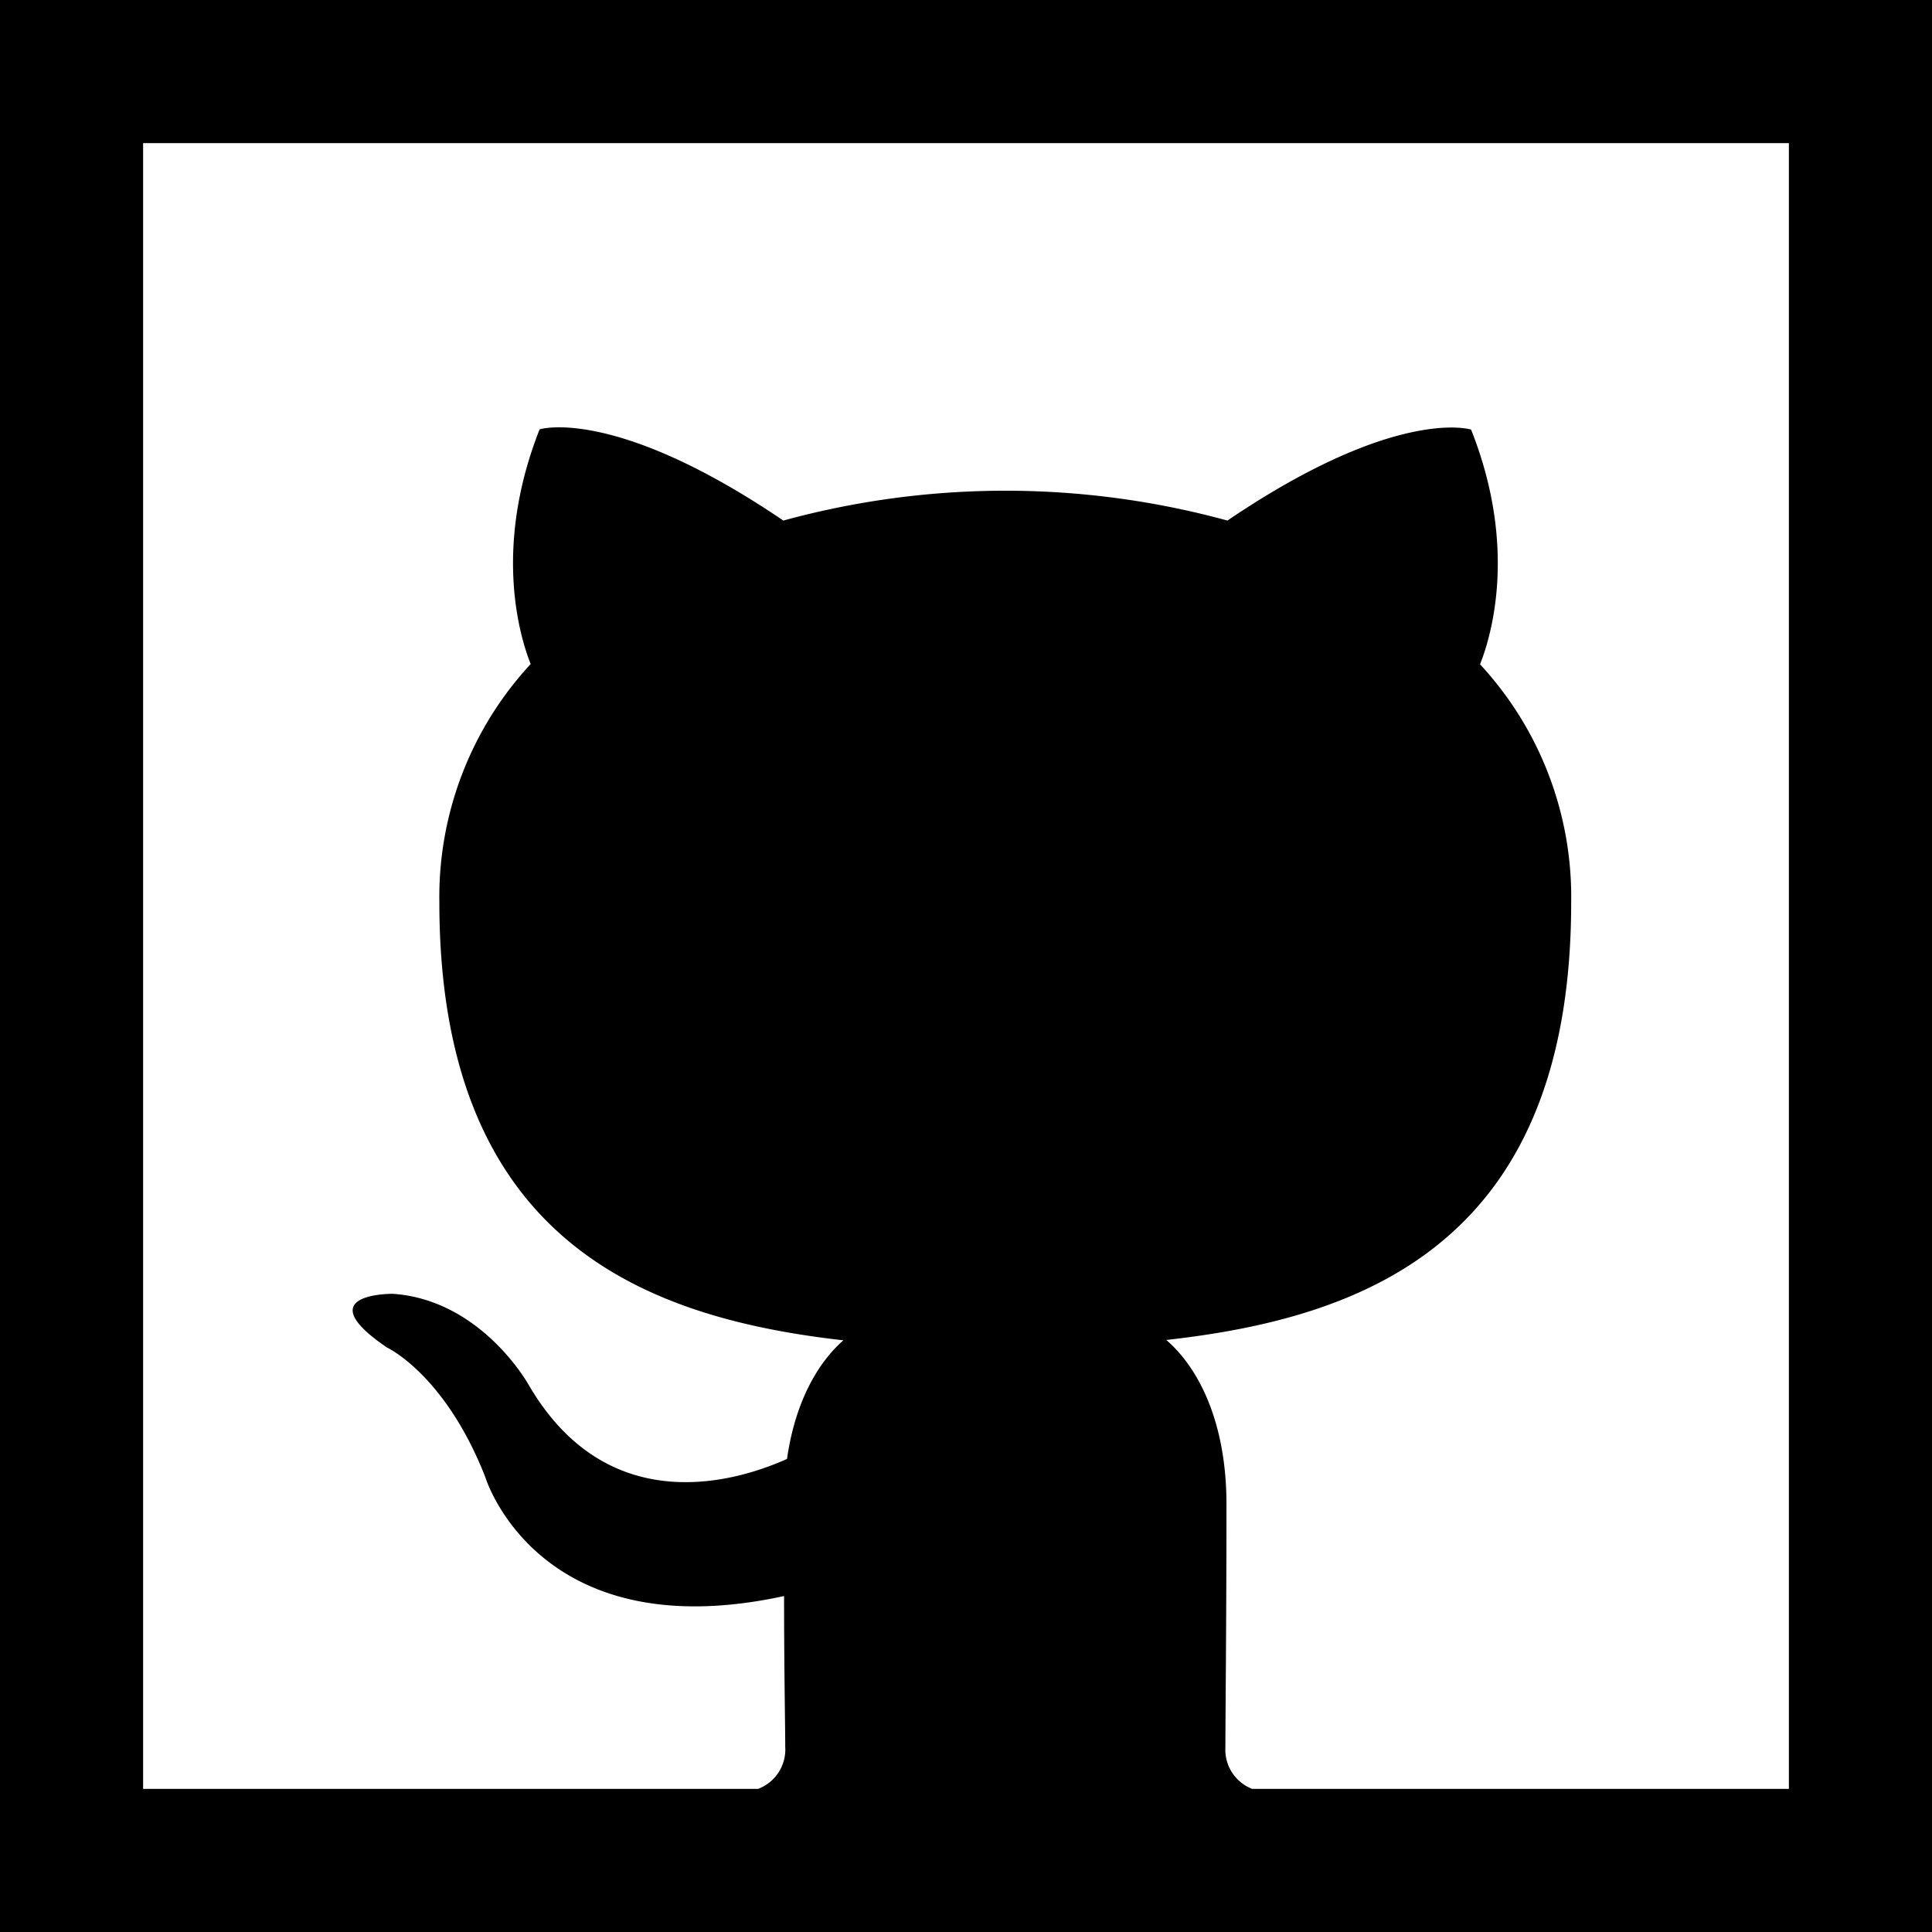 <svg xmlns="http://www.w3.org/2000/svg" viewBox="0 0 216 216"><title>Asset 2</title><g id="Layer_2" data-name="Layer 2"><g id="Layer_1-2" data-name="Layer 1"><path class="cls-1" d="M0,0V216H216V0ZM200,200H140a4.69,4.69,0,0,1-3-4.63c0-3.25.12-13.95.12-27.2,0-9.25-3.17-15.3-6.73-18.36,22.09-2.46,45.27-10.84,45.27-48.93a38.26,38.26,0,0,0-10.19-26.61c1-2.51,4.42-12.59-1-26.24,0,0-8.31-2.67-27.24,10.17a94,94,0,0,0-49.65,0C68.65,45.36,60.33,48,60.33,48c-5.39,13.65-2,23.73-1,26.24a38.33,38.33,0,0,0-10.21,26.61c0,38,23.15,46.5,45.17,49-2.83,2.48-5.39,6.85-6.3,13.26-5.65,2.54-20,6.91-28.86-8.24,0,0-5.24-9.52-15.19-10.22,0,0-9.68-.12-.68,6,0,0,6.5,3,11,14.5,0,0,5.82,19.28,33.4,13.29,0,8.28.13,14.51.13,16.86A4.7,4.7,0,0,1,84.75,200H16V16H200Z"/></g></g></svg>